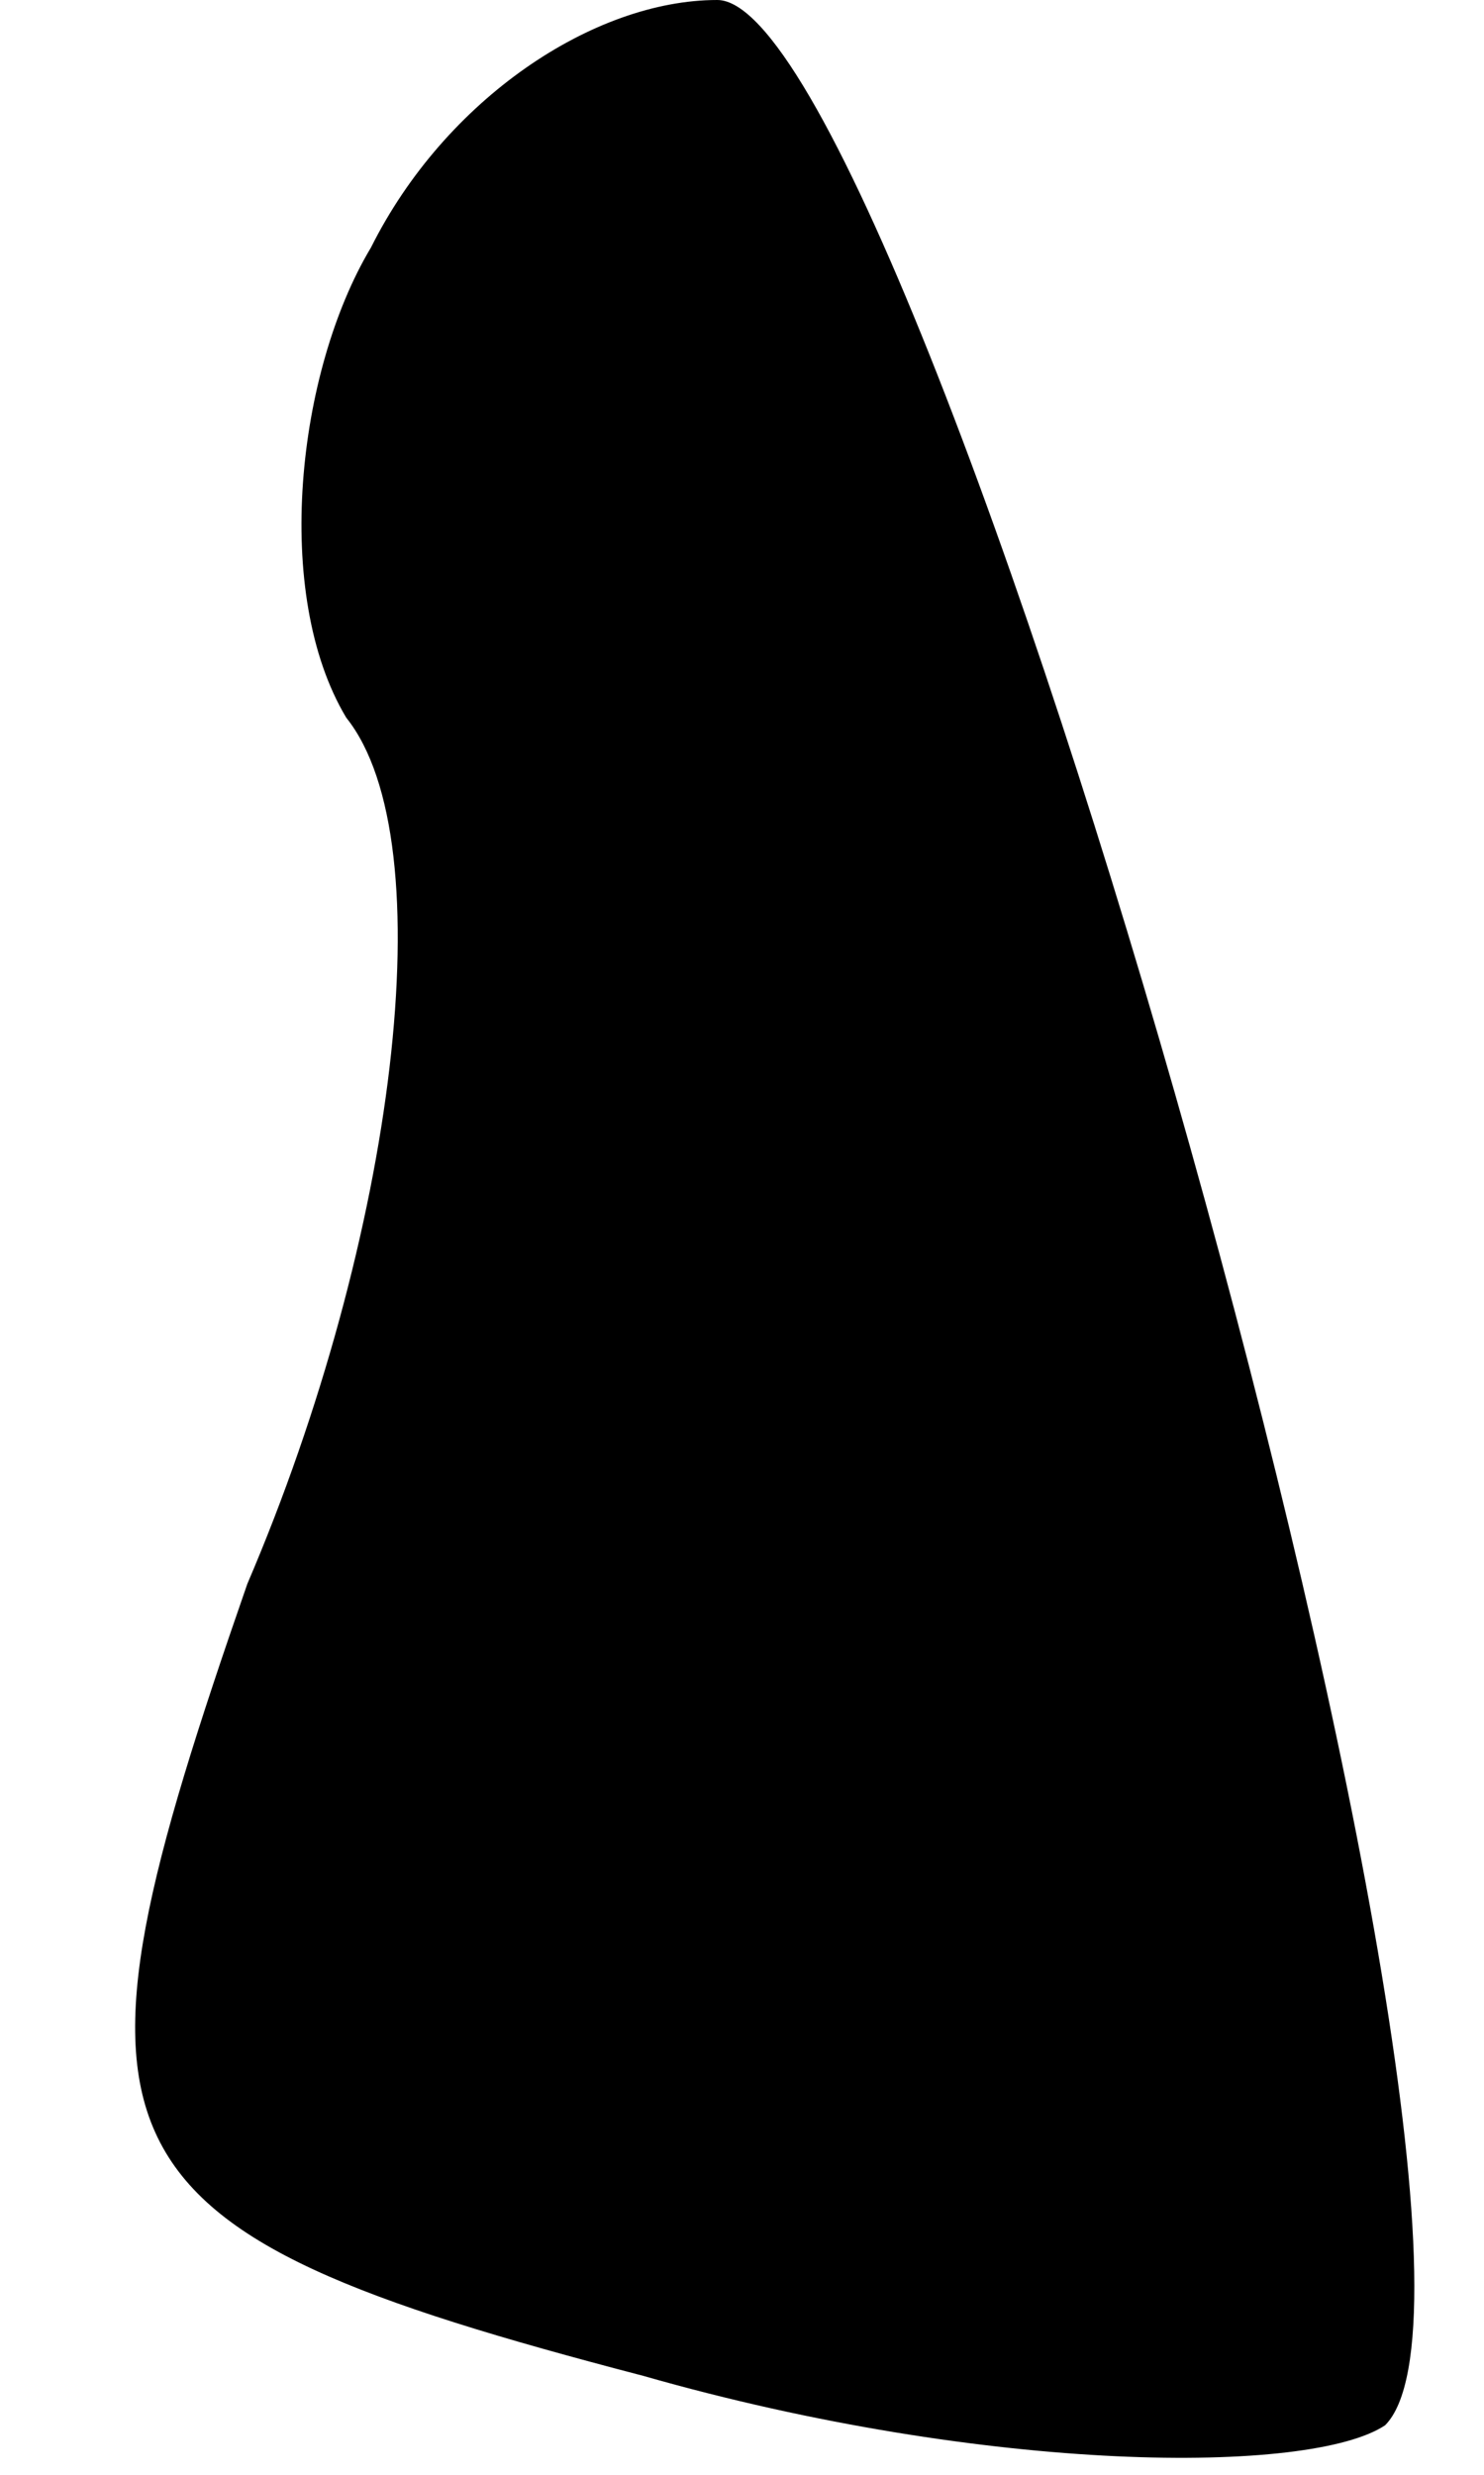 <?xml version="1.0" standalone="no"?>
<!DOCTYPE svg PUBLIC "-//W3C//DTD SVG 20010904//EN"
 "http://www.w3.org/TR/2001/REC-SVG-20010904/DTD/svg10.dtd">
<svg version="1.0" xmlns="http://www.w3.org/2000/svg"
 width="6pt" height="10pt" viewBox="0 0 6 10"
 preserveAspectRatio="xMidYMid meet">
<g transform="translate(0,10) scale(0.1,-0.1)"
fill="#000000" stroke="none">
<path fill="#000000" stroke="none" d="M15 90 c-3 -5 -4 -14 -1 -19 4 -5 2
-21 -4 -35 -8 -23 -7 -26 16 -32 14 -4 27 -4 30 -2 7 7 -19 98 -27 98 -5 0
-11 -4 -14 -10z"/>
</g>
</svg>
